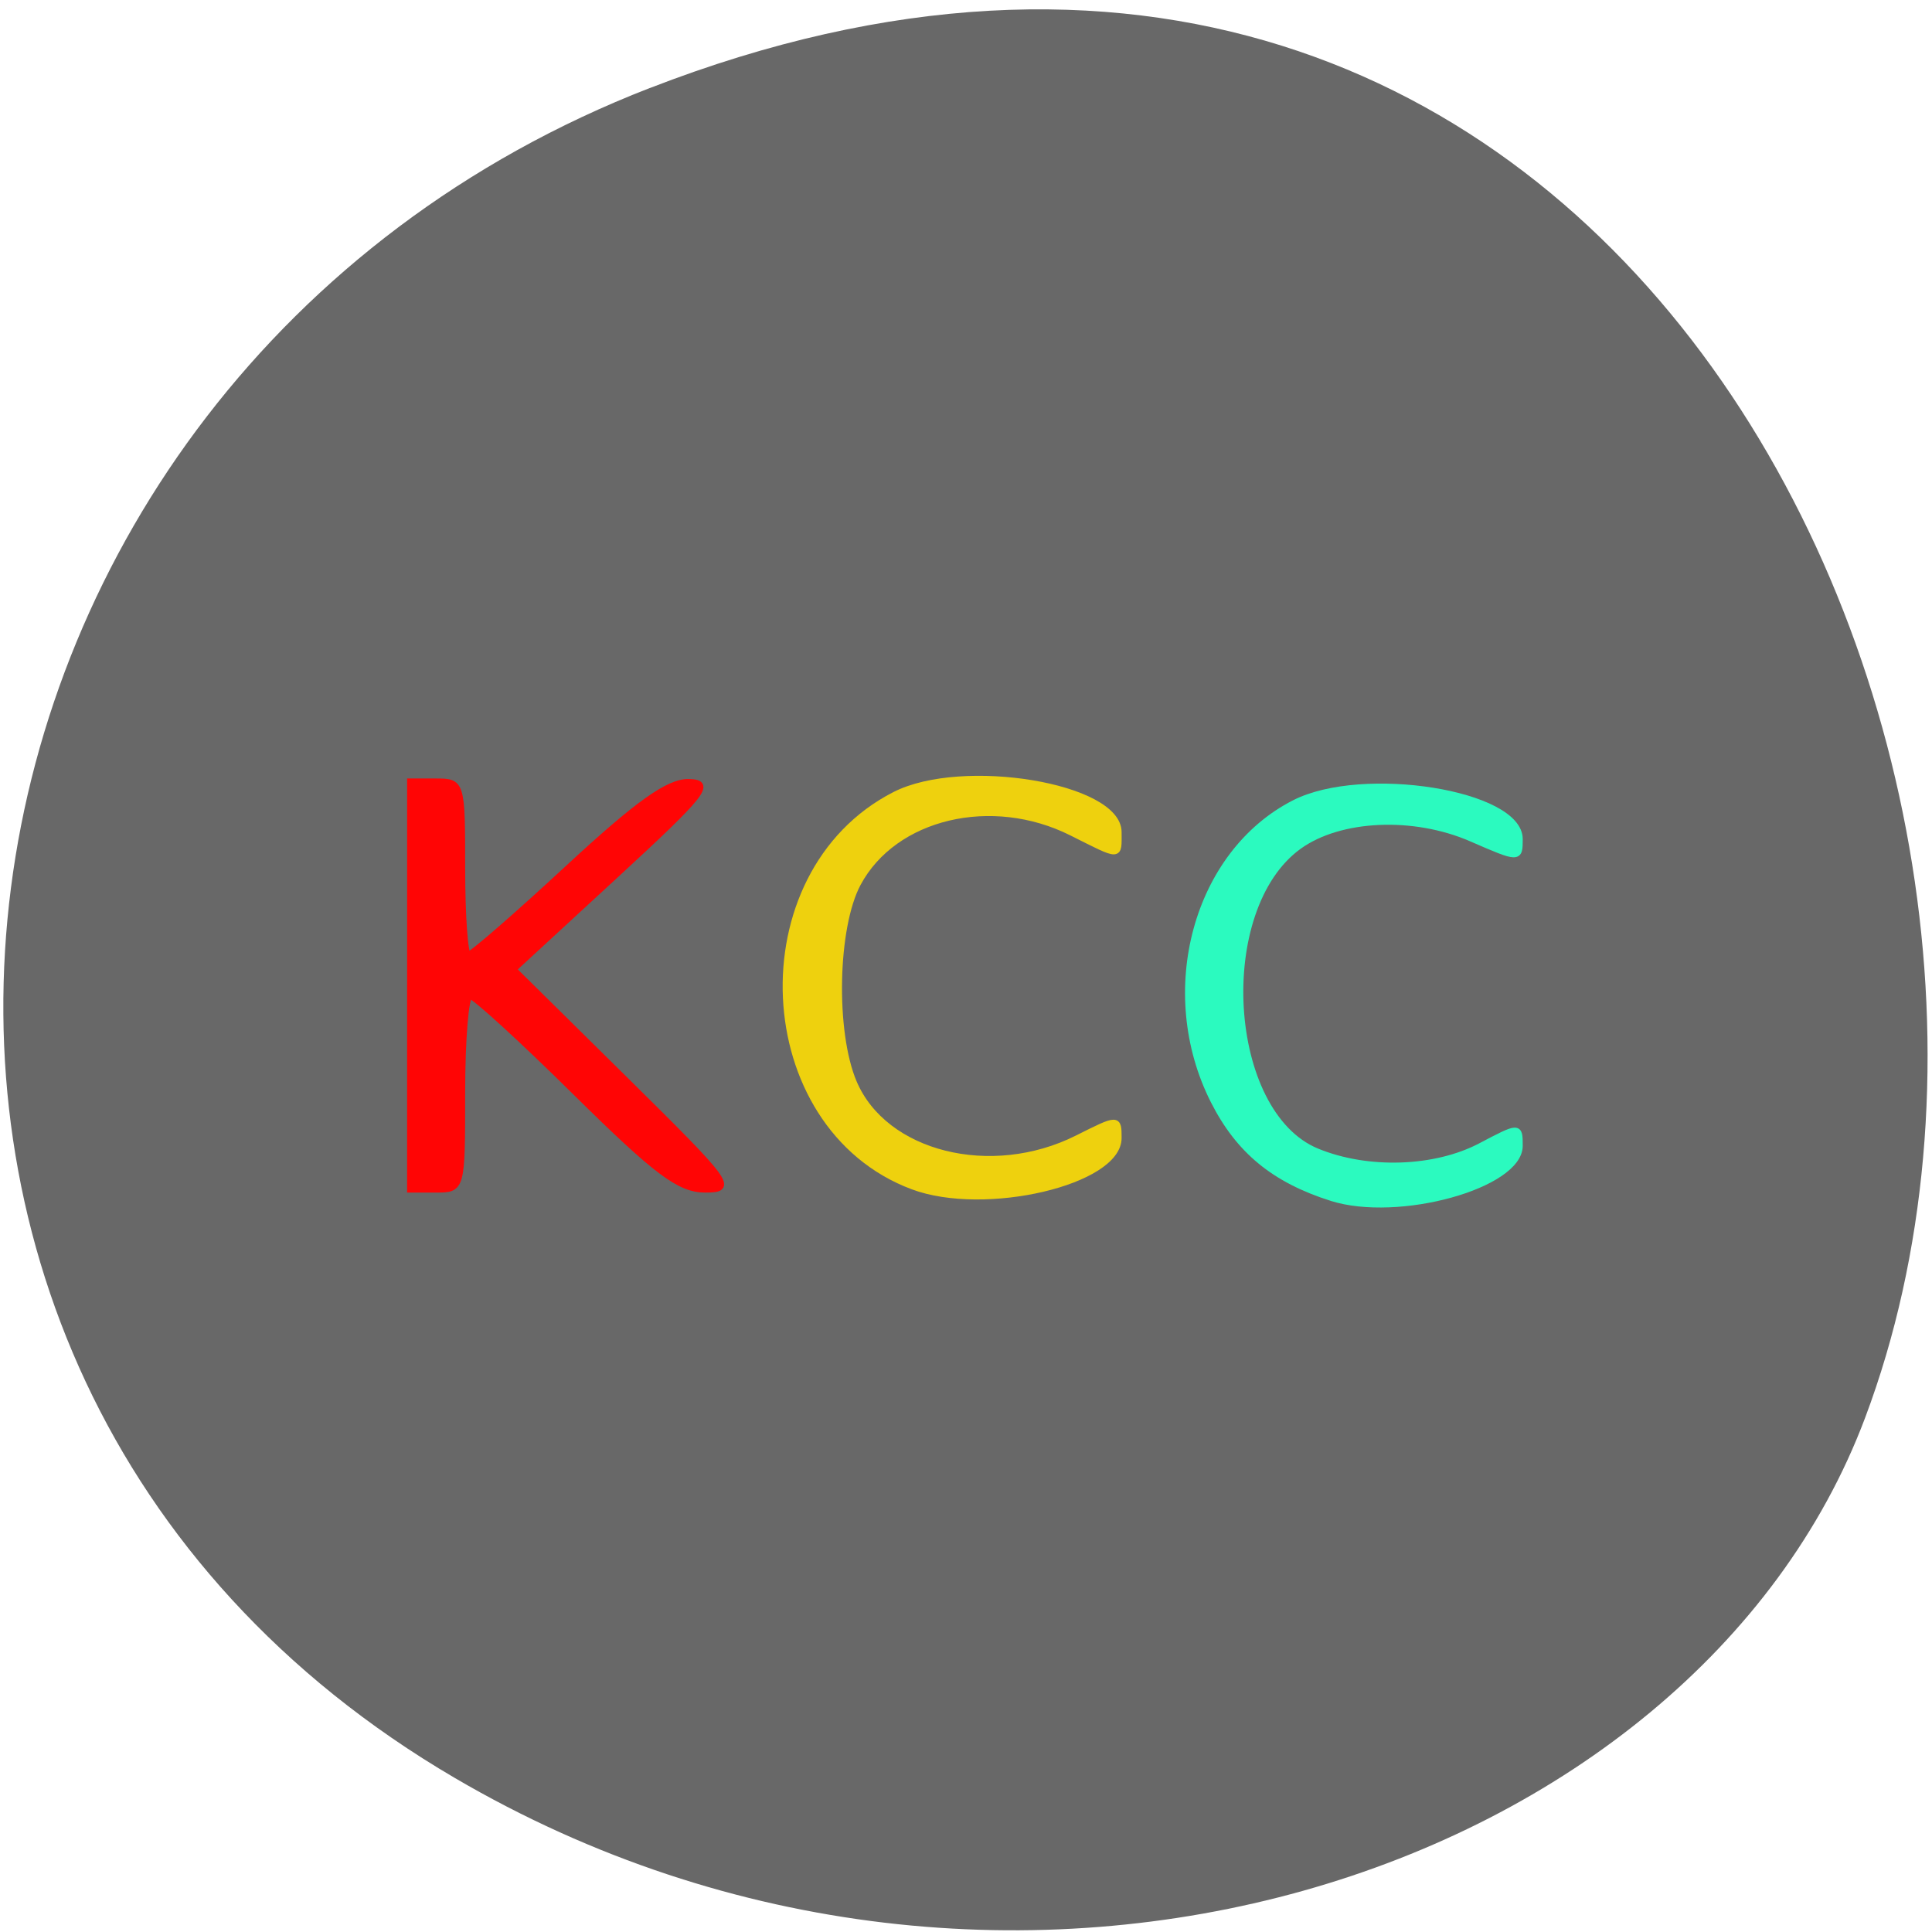 <svg xmlns="http://www.w3.org/2000/svg" viewBox="0 0 256 256"><g fill="#686868" color="#000"><path d="m 244.84 882.37 c 49.681 128.5 -89.55 194.42 -176.23 161.67 -60.5 -22.859 -90.65 -113.97 -47.683 -187.62 54.22 -92.93 185.6 -73.16 223.92 25.949 z" transform="matrix(0 -1 0.996 0 -792.74 256.51)"/></g><g stroke-width="0.832"><path d="m 54.36 130.59 v -27.02 h 3.431 c 3.391 0 3.431 0.135 3.431 11.483 0 6.316 0.37 11.483 0.823 11.483 0.453 0 6.401 -5.167 13.217 -11.483 9.223 -8.545 13.314 -11.465 15.991 -11.413 3.194 0.062 2.093 1.455 -9.825 12.435 l -13.422 12.365 l 14.771 14.583 c 14.06 13.879 14.572 14.583 10.65 14.583 -3.38 0 -6.458 -2.31 -17.11 -12.834 -7.142 -7.06 -13.461 -12.834 -14.04 -12.834 -0.581 0 -1.057 5.775 -1.057 12.834 0 12.789 -0.012 12.834 -3.431 12.834 h -3.431 v -27.02 z" fill="#ff0505" stroke="#ff0505"/><path d="m 120.96 157.2 c -21.23 -7.934 -22.778 -41.44 -2.398 -51.871 8.959 -4.586 29.64 -1.145 29.64 4.931 0 3.366 0.385 3.361 -6.177 0.069 -10.606 -5.322 -23.56 -2.247 -28.365 6.734 -3.095 5.784 -3.38 19.692 -0.542 26.378 4.068 9.583 18.242 13.12 29.648 7.389 5.419 -2.721 5.436 -2.721 5.436 -0.035 0 5.802 -17.712 9.967 -27.24 6.406 z" fill="#eed10e" stroke="#eed10e"/><path d="m 176.43 158.72 c -7.59 -2.414 -12.275 -6.27 -15.604 -12.845 -7.318 -14.454 -2.333 -32.831 10.707 -39.467 9.07 -4.614 29.82 -1.29 29.82 4.775 0 2.68 -0.034 2.68 -6.382 -0.084 -7.641 -3.327 -17.434 -2.888 -22.864 1.024 -11.489 8.277 -9.885 35.41 2.392 40.459 6.725 2.765 15.671 2.465 21.727 -0.729 5.094 -2.687 5.127 -2.688 5.127 -0.035 0 5.251 -16.1 9.708 -24.923 6.901 z" fill="#2bfabf" stroke="#2bfabf"/></g></svg>